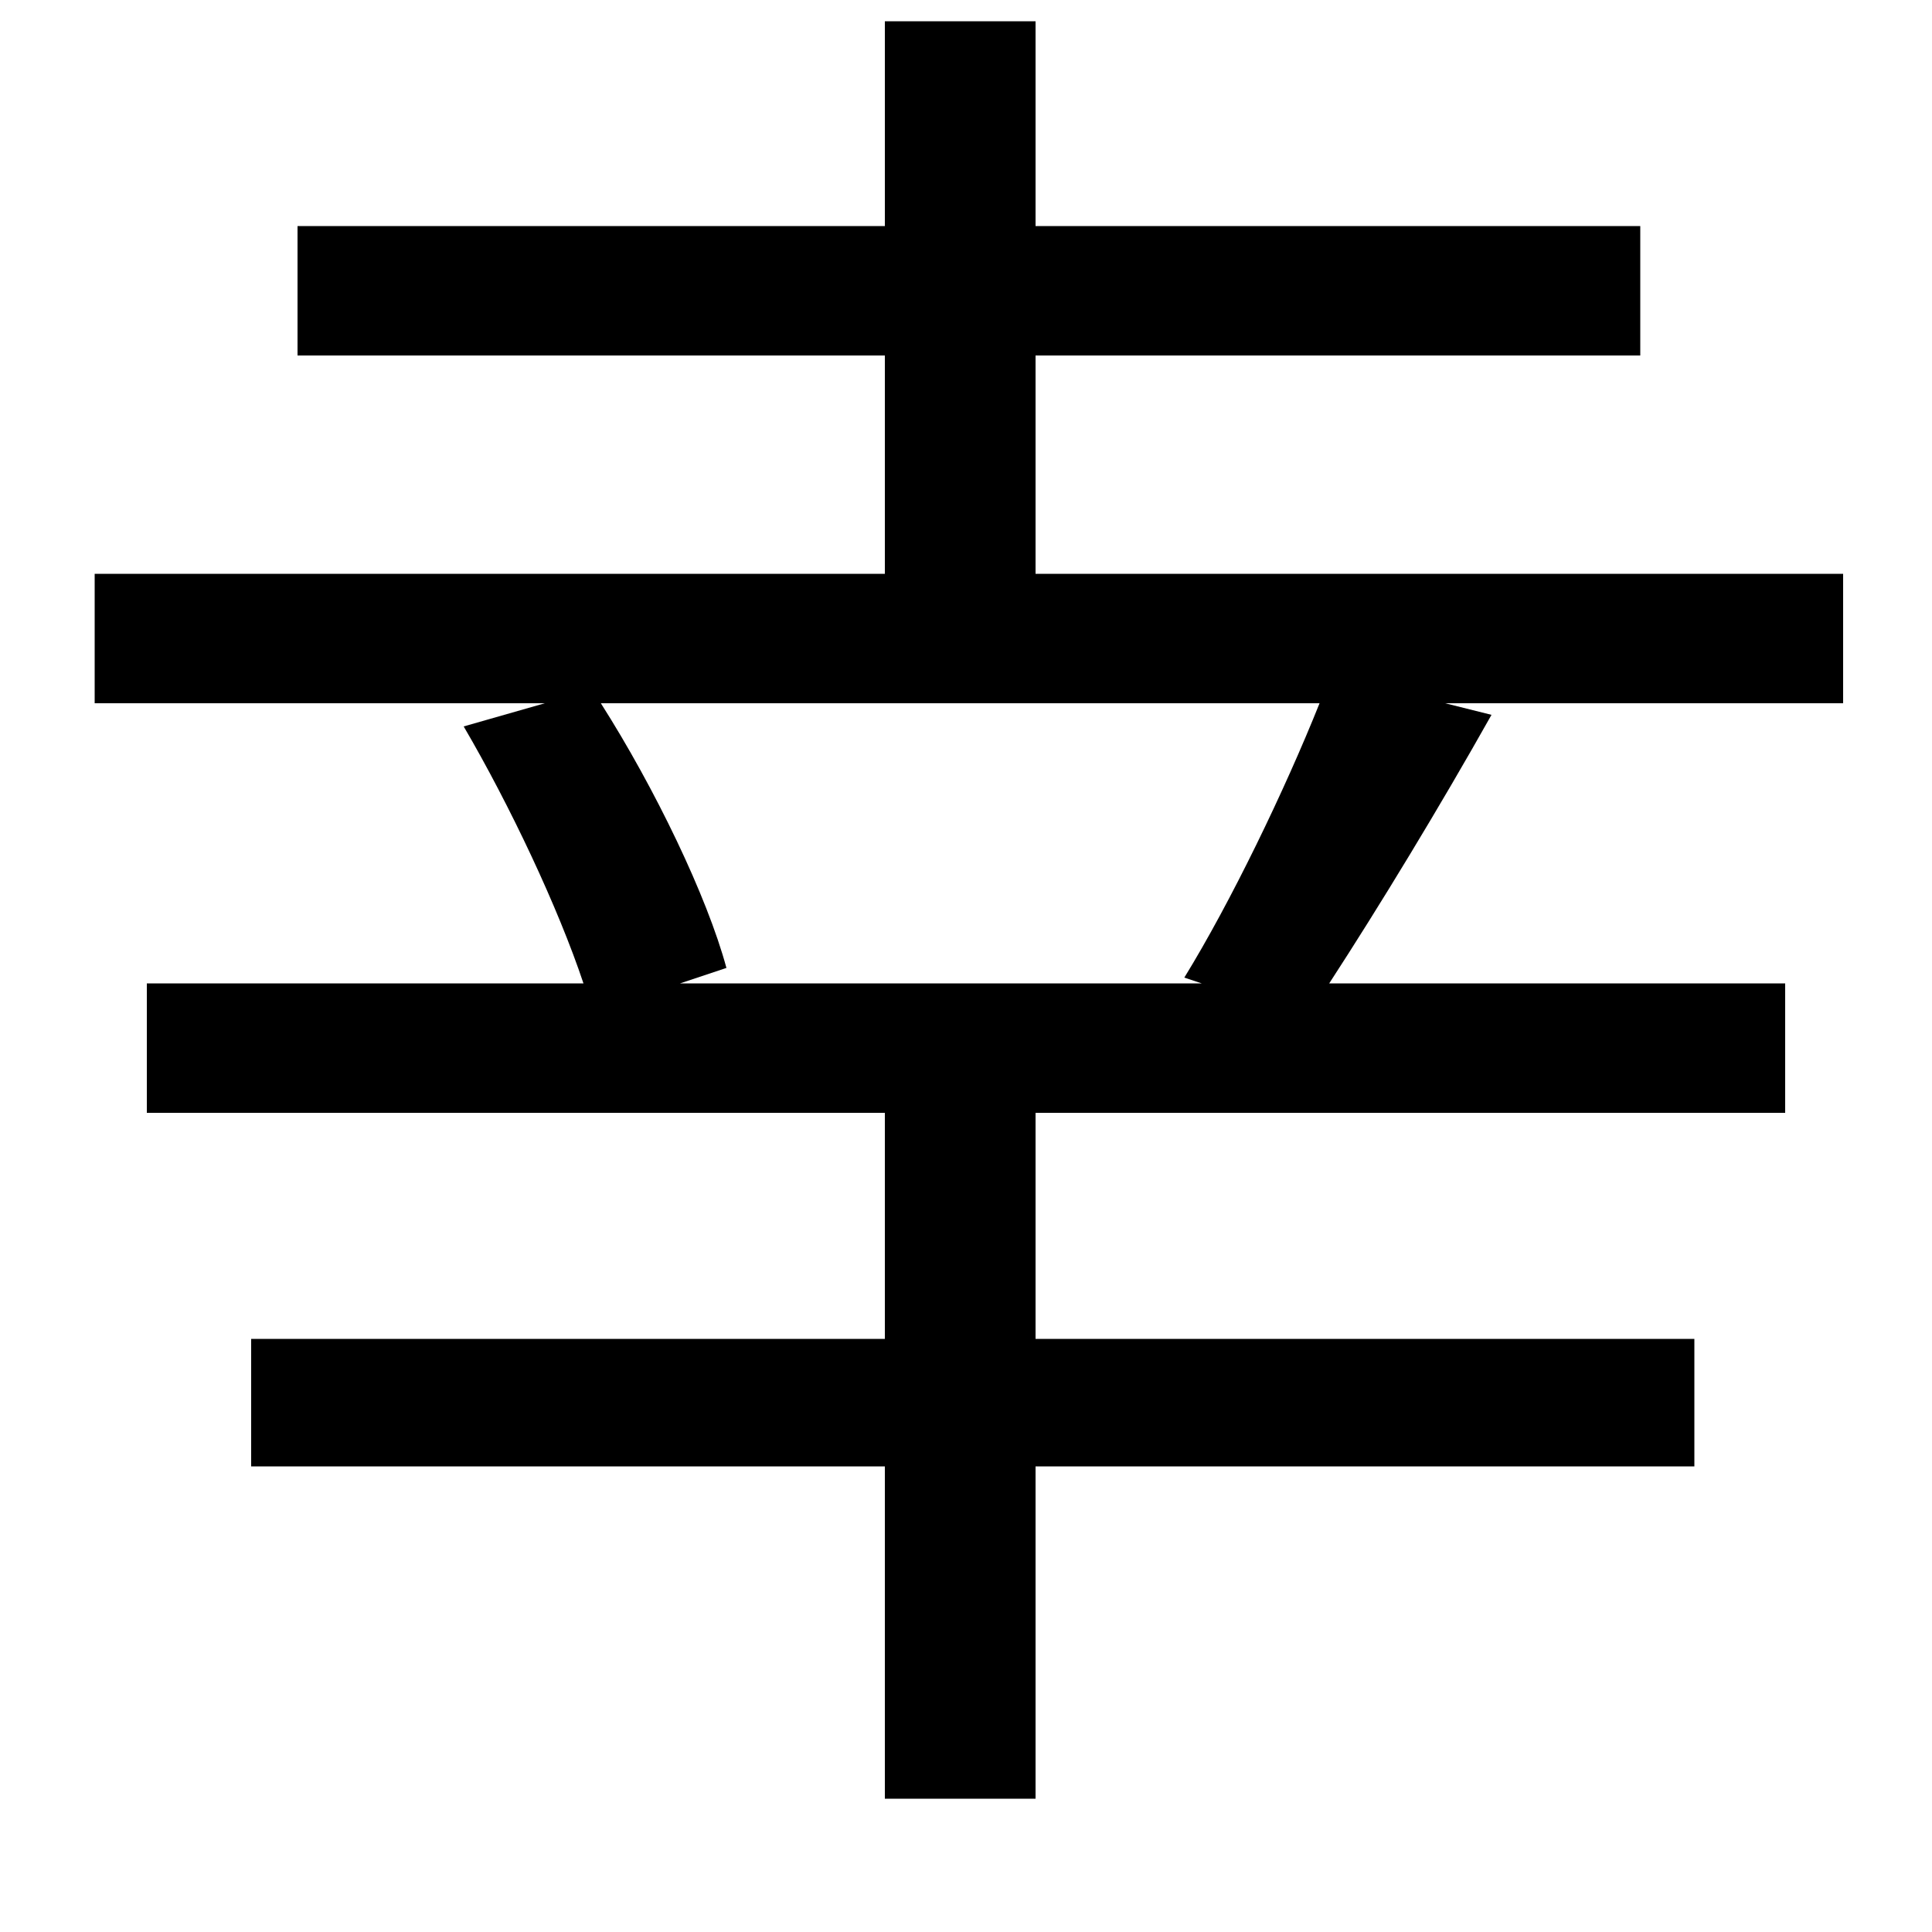 <svg xmlns="http://www.w3.org/2000/svg"
    viewBox="0 0 1000 1000">
  <!--
© 2014-2021 Adobe (http://www.adobe.com/).
Noto is a trademark of Google Inc.
This Font Software is licensed under the SIL Open Font License, Version 1.1. This Font Software is distributed on an "AS IS" BASIS, WITHOUT WARRANTIES OR CONDITIONS OF ANY KIND, either express or implied. See the SIL Open Font License for the specific language, permissions and limitations governing your use of this Font Software.
http://scripts.sil.org/OFL
  -->
<path d="M240 376C264 417 289 470 302 509L76 509 76 576 458 576 458 693 130 693 130 759 458 759 458 931 536 931 536 759 877 759 877 693 536 693 536 576 924 576 924 509 688 509C714 469 745 418 772 370L748 364 954 364 954 297 536 297 536 184 849 184 849 117 536 117 536 11 458 11 458 117 154 117 154 184 458 184 458 297 49 297 49 364 282 364ZM311 364L683 364C665 409 637 467 613 506L622 509 352 509 376 501C366 464 339 408 311 364Z"/>
</svg>